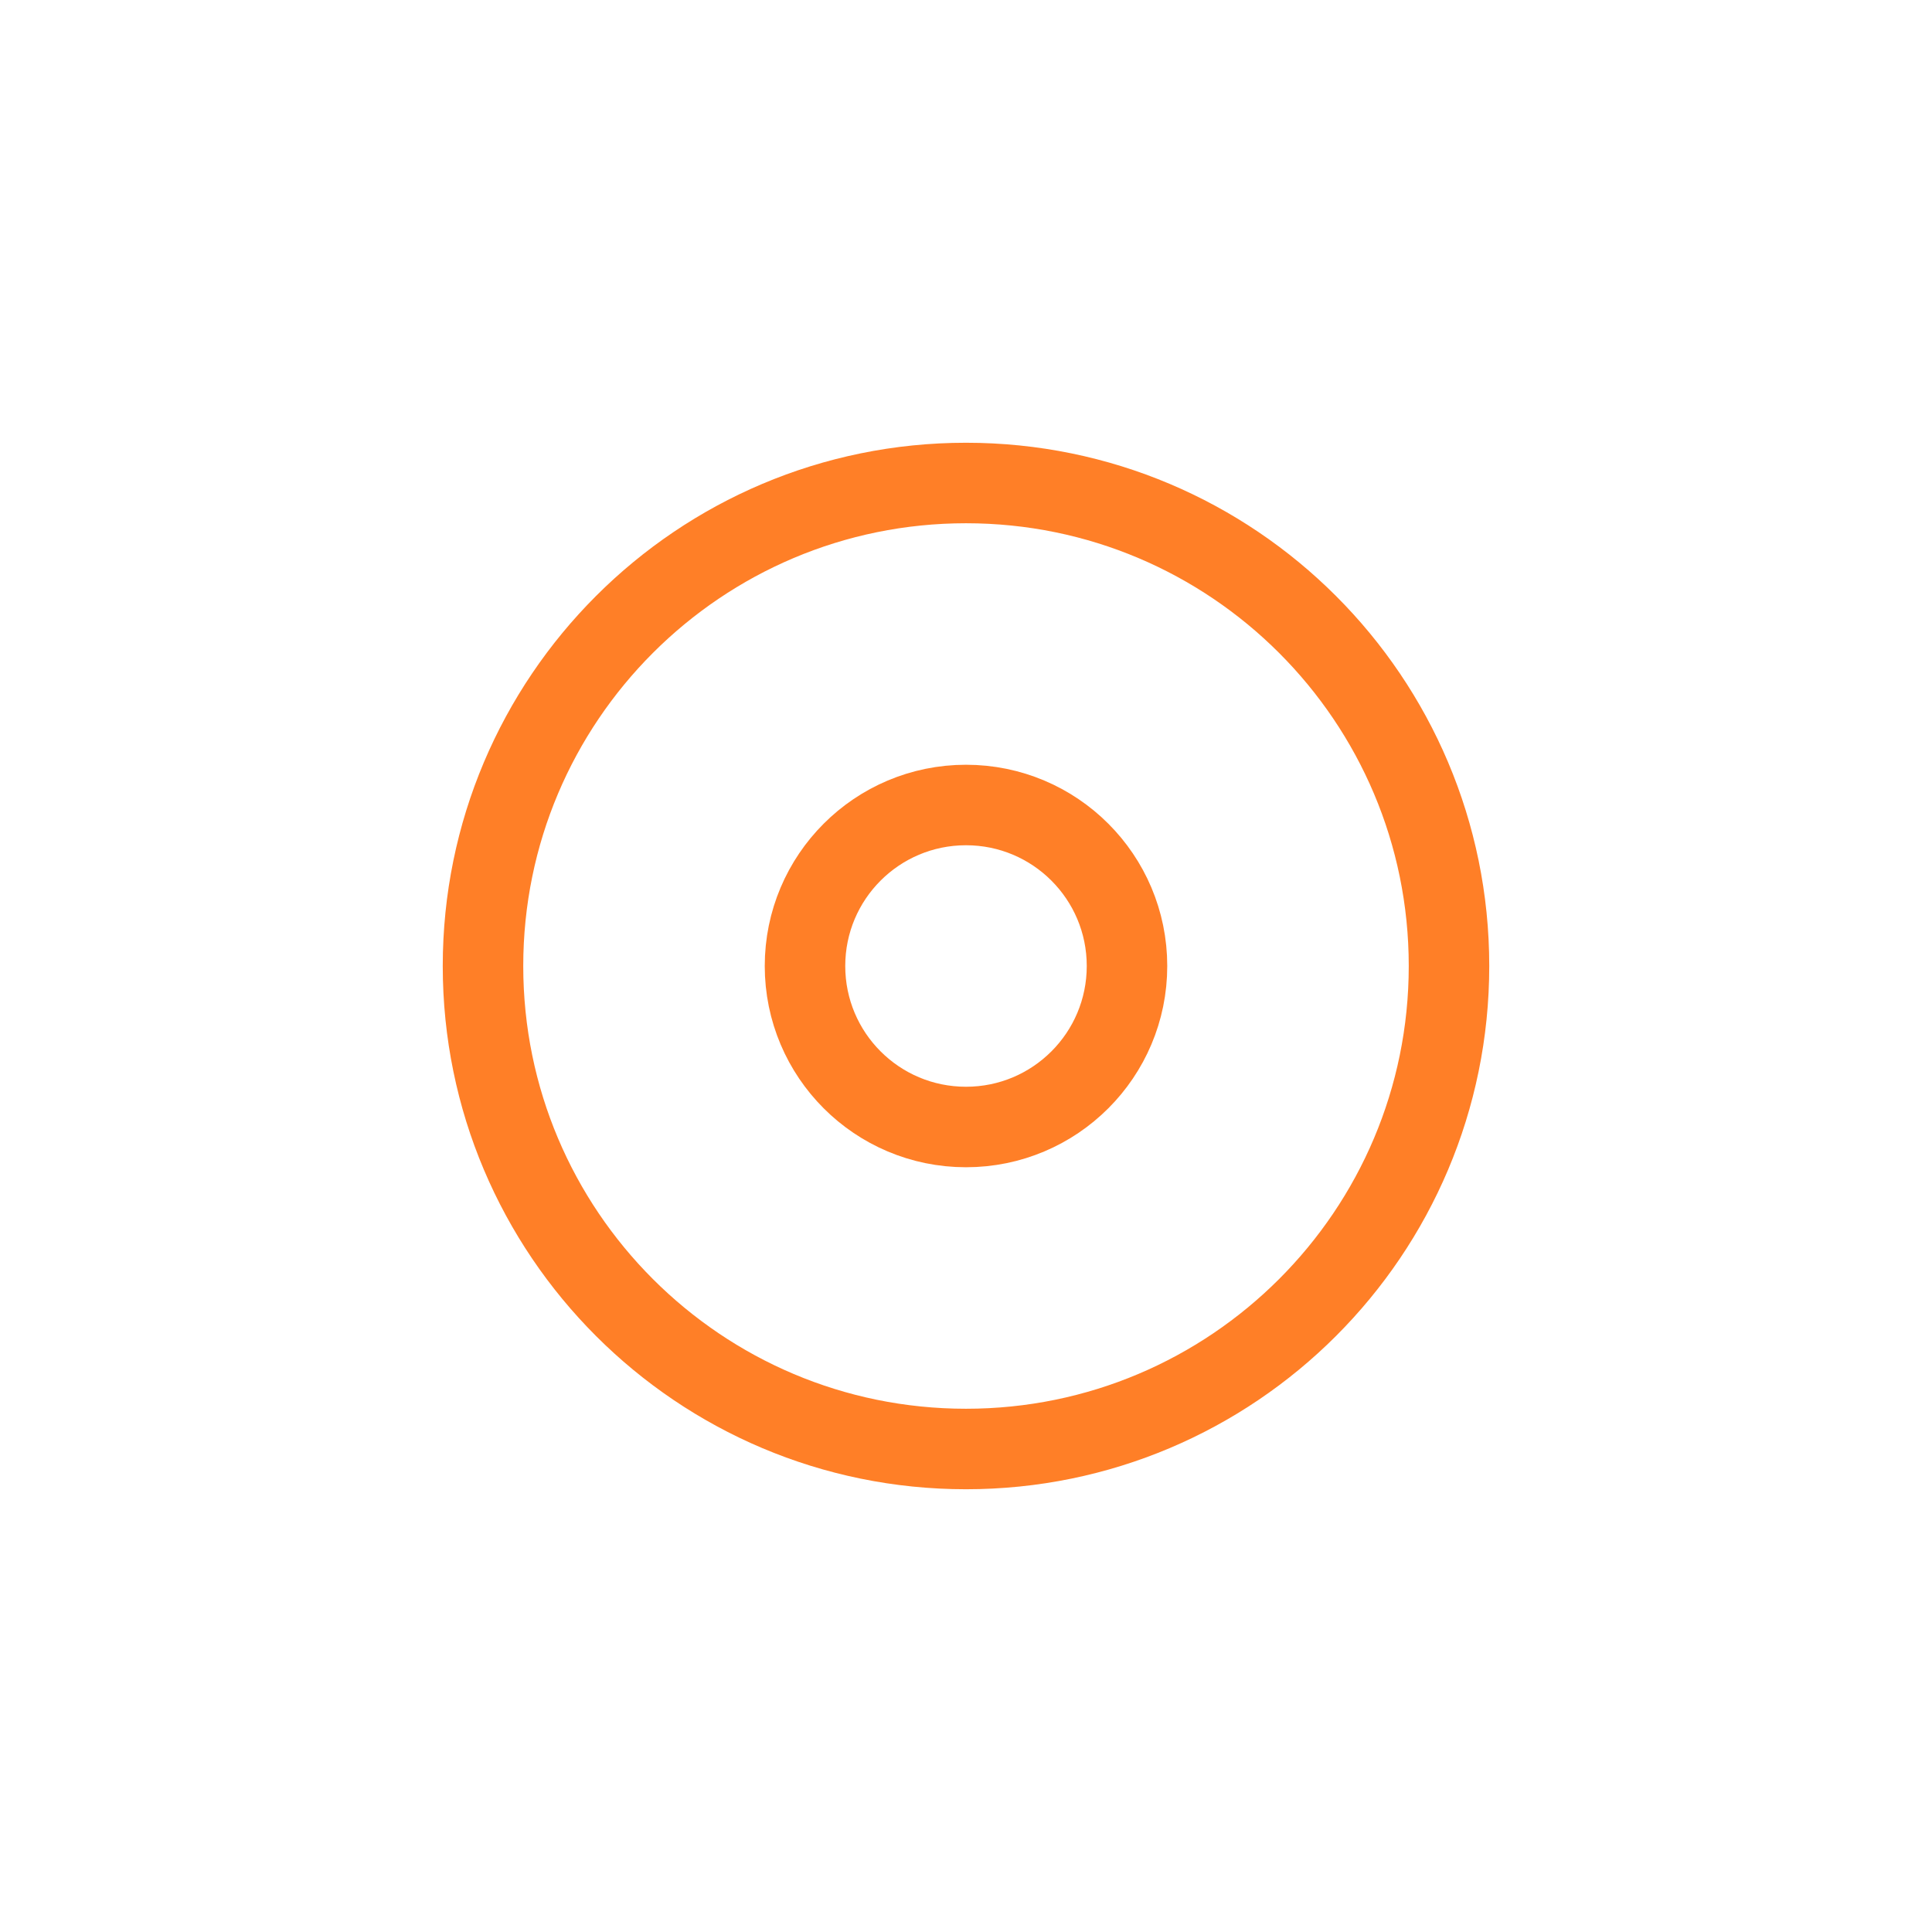<svg width="24px" height="24px" viewBox="0 0 24 24" xmlns="http://www.w3.org/2000/svg" aria-labelledby="radioSelectedIconTitle" stroke="#FF7F27" stroke-width="1" stroke-linecap="square" stroke-linejoin="miter" fill="none" color="#FF7F27"> <title id="radioSelectedIconTitle">Radio button (selected)</title> <path fill-rule="evenodd" clip-rule="evenodd" d="M12 18C15.314 18 18 15.314 18 12C18 8.686 15.314 6 12 6C8.686 6 6 8.686 6 12C6 15.314 8.686 18 12 18Z"/> <path fill-rule="evenodd" clip-rule="evenodd" d="M12 14C10.895 14 10 13.105 10 12C10 10.895 10.895 10 12 10C13.105 10 14 10.895 14 12C14 13.105 13.105 14 12 14Z"/> </svg>